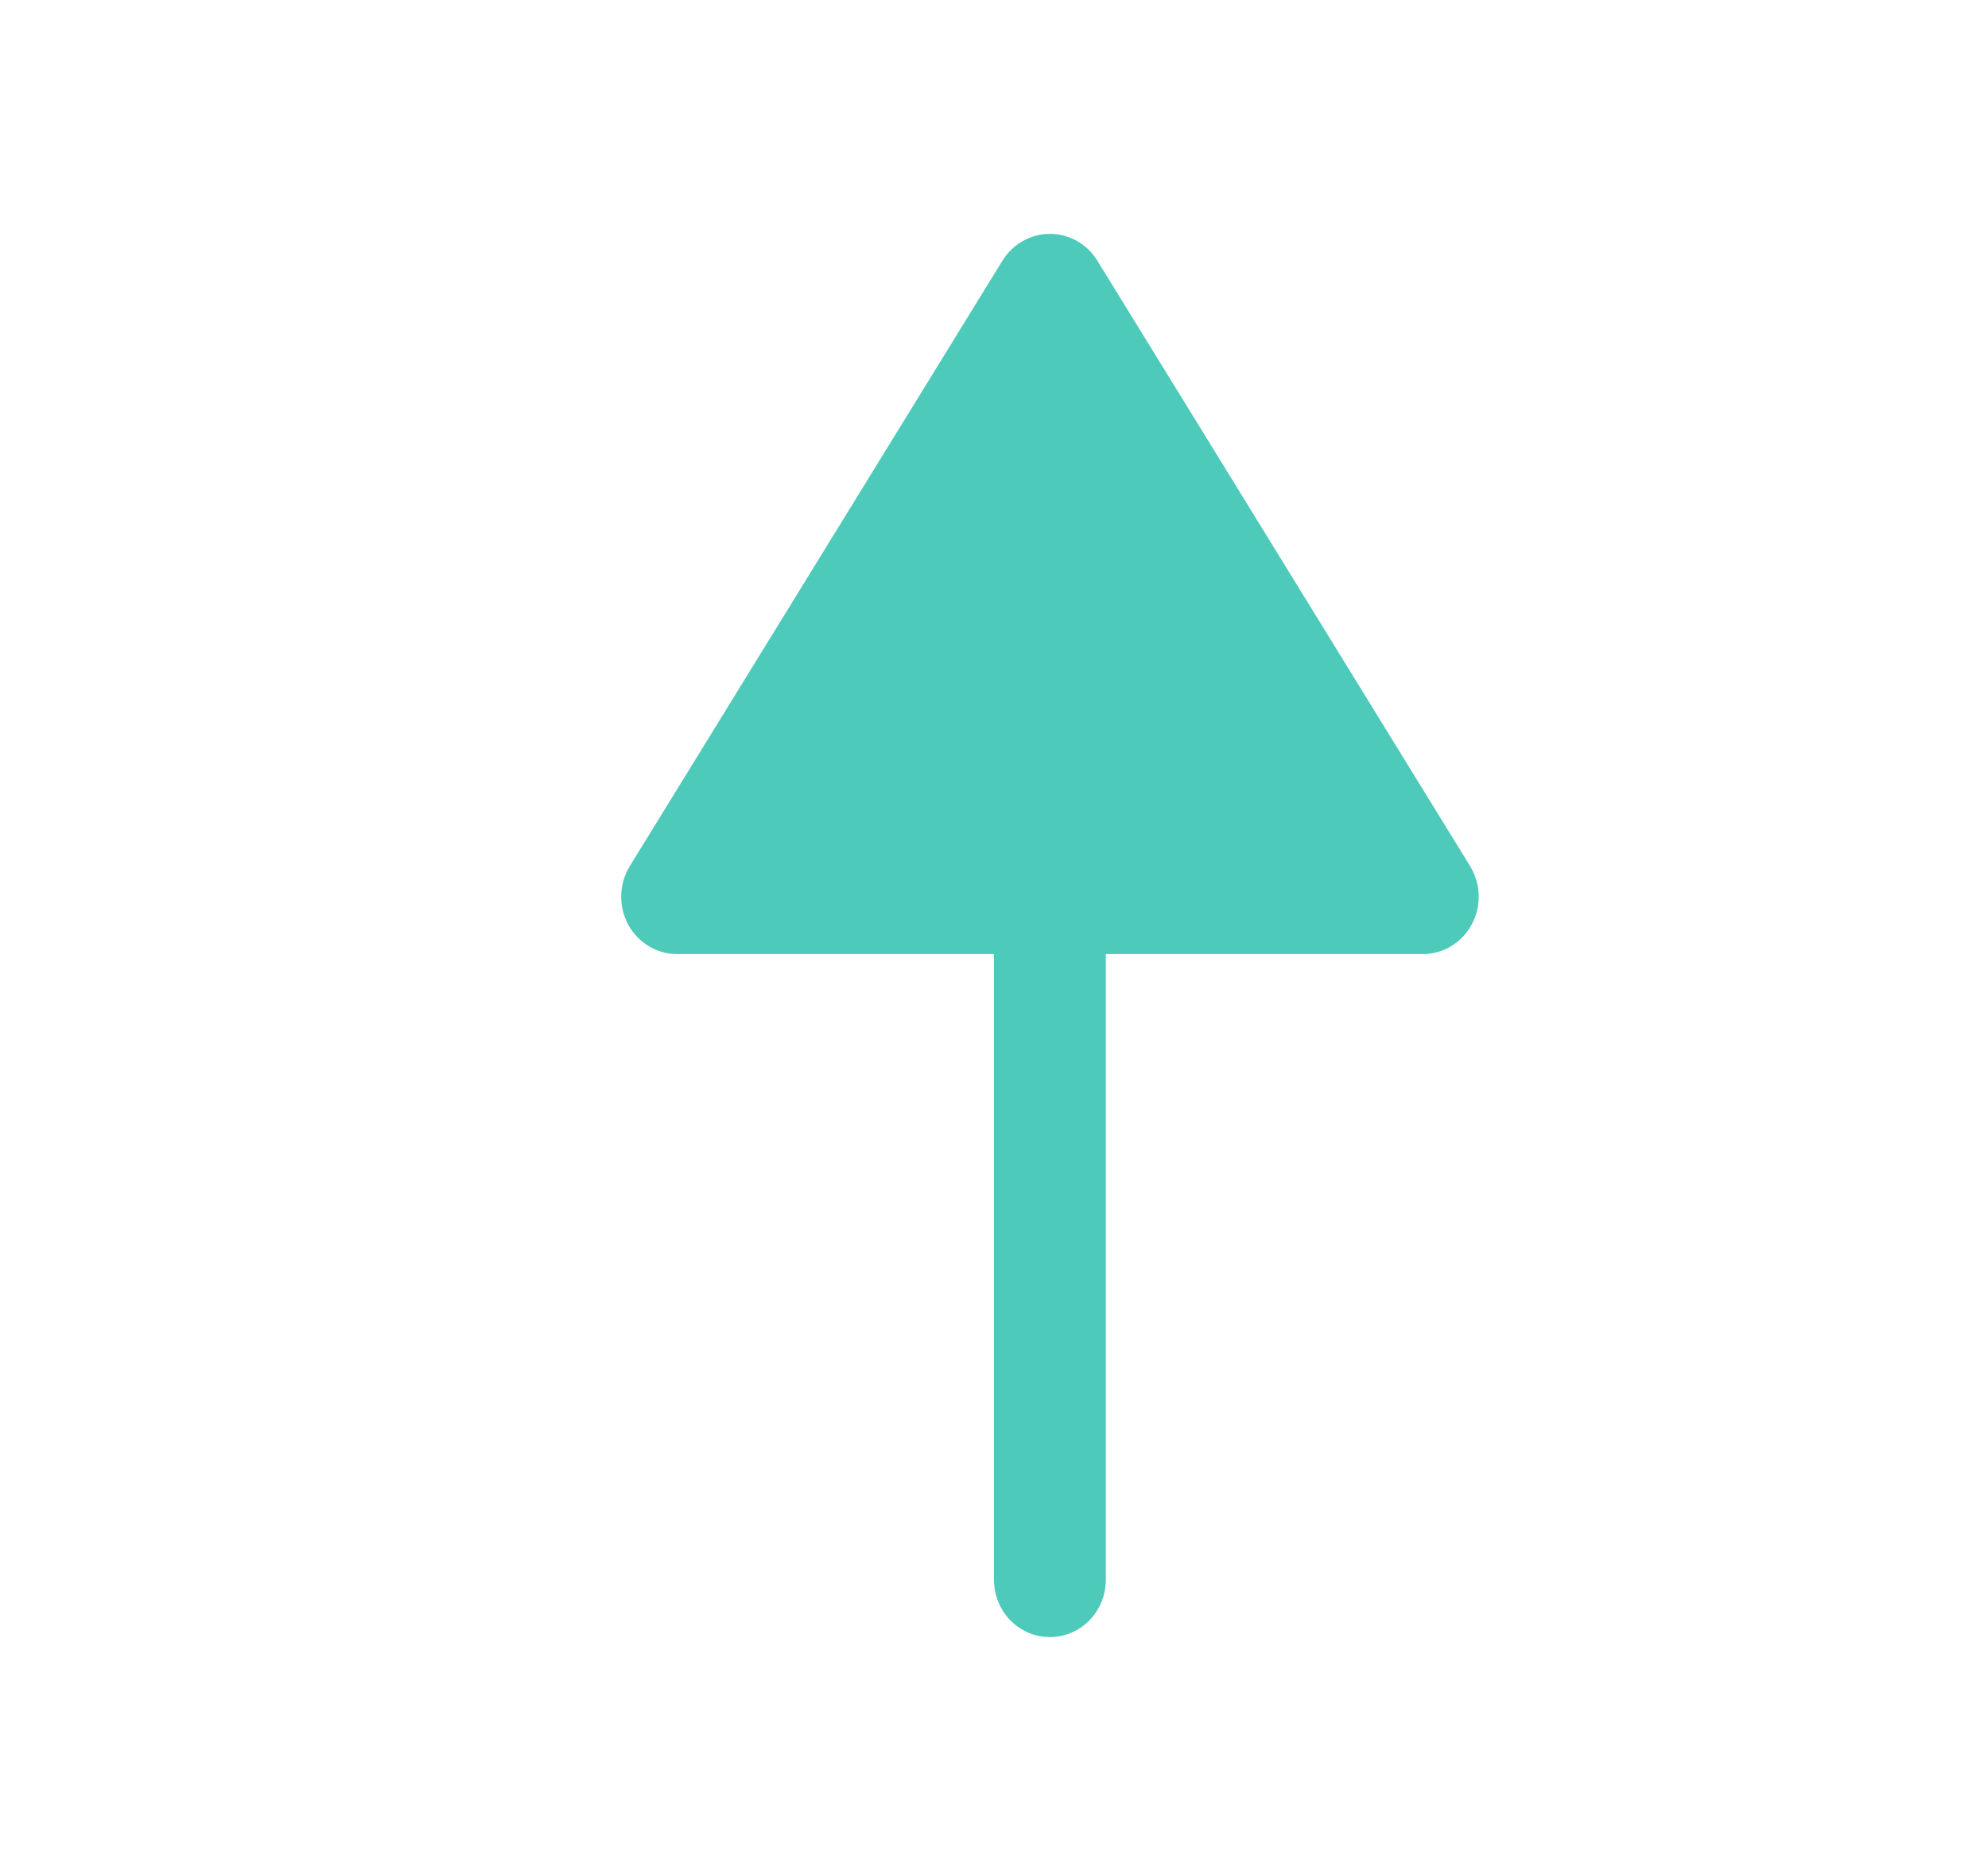 <svg width="17" height="16" viewBox="0 0 17 16" fill="none" xmlns="http://www.w3.org/2000/svg">
<path d="M5.371 7.906C5.456 8.062 5.616 8.159 5.79 8.159H8.5V13.511C8.5 13.781 8.714 14 8.978 14C9.242 14 9.456 13.781 9.456 13.511V8.159H12.167C12.341 8.159 12.501 8.062 12.585 7.906C12.67 7.75 12.664 7.559 12.572 7.408L9.383 2.228C9.295 2.086 9.143 2 8.978 2C8.814 2 8.661 2.086 8.573 2.228L5.385 7.408C5.336 7.488 5.312 7.579 5.312 7.669C5.312 7.75 5.332 7.832 5.371 7.906Z" fill="#4DCAB9"/>
</svg>
